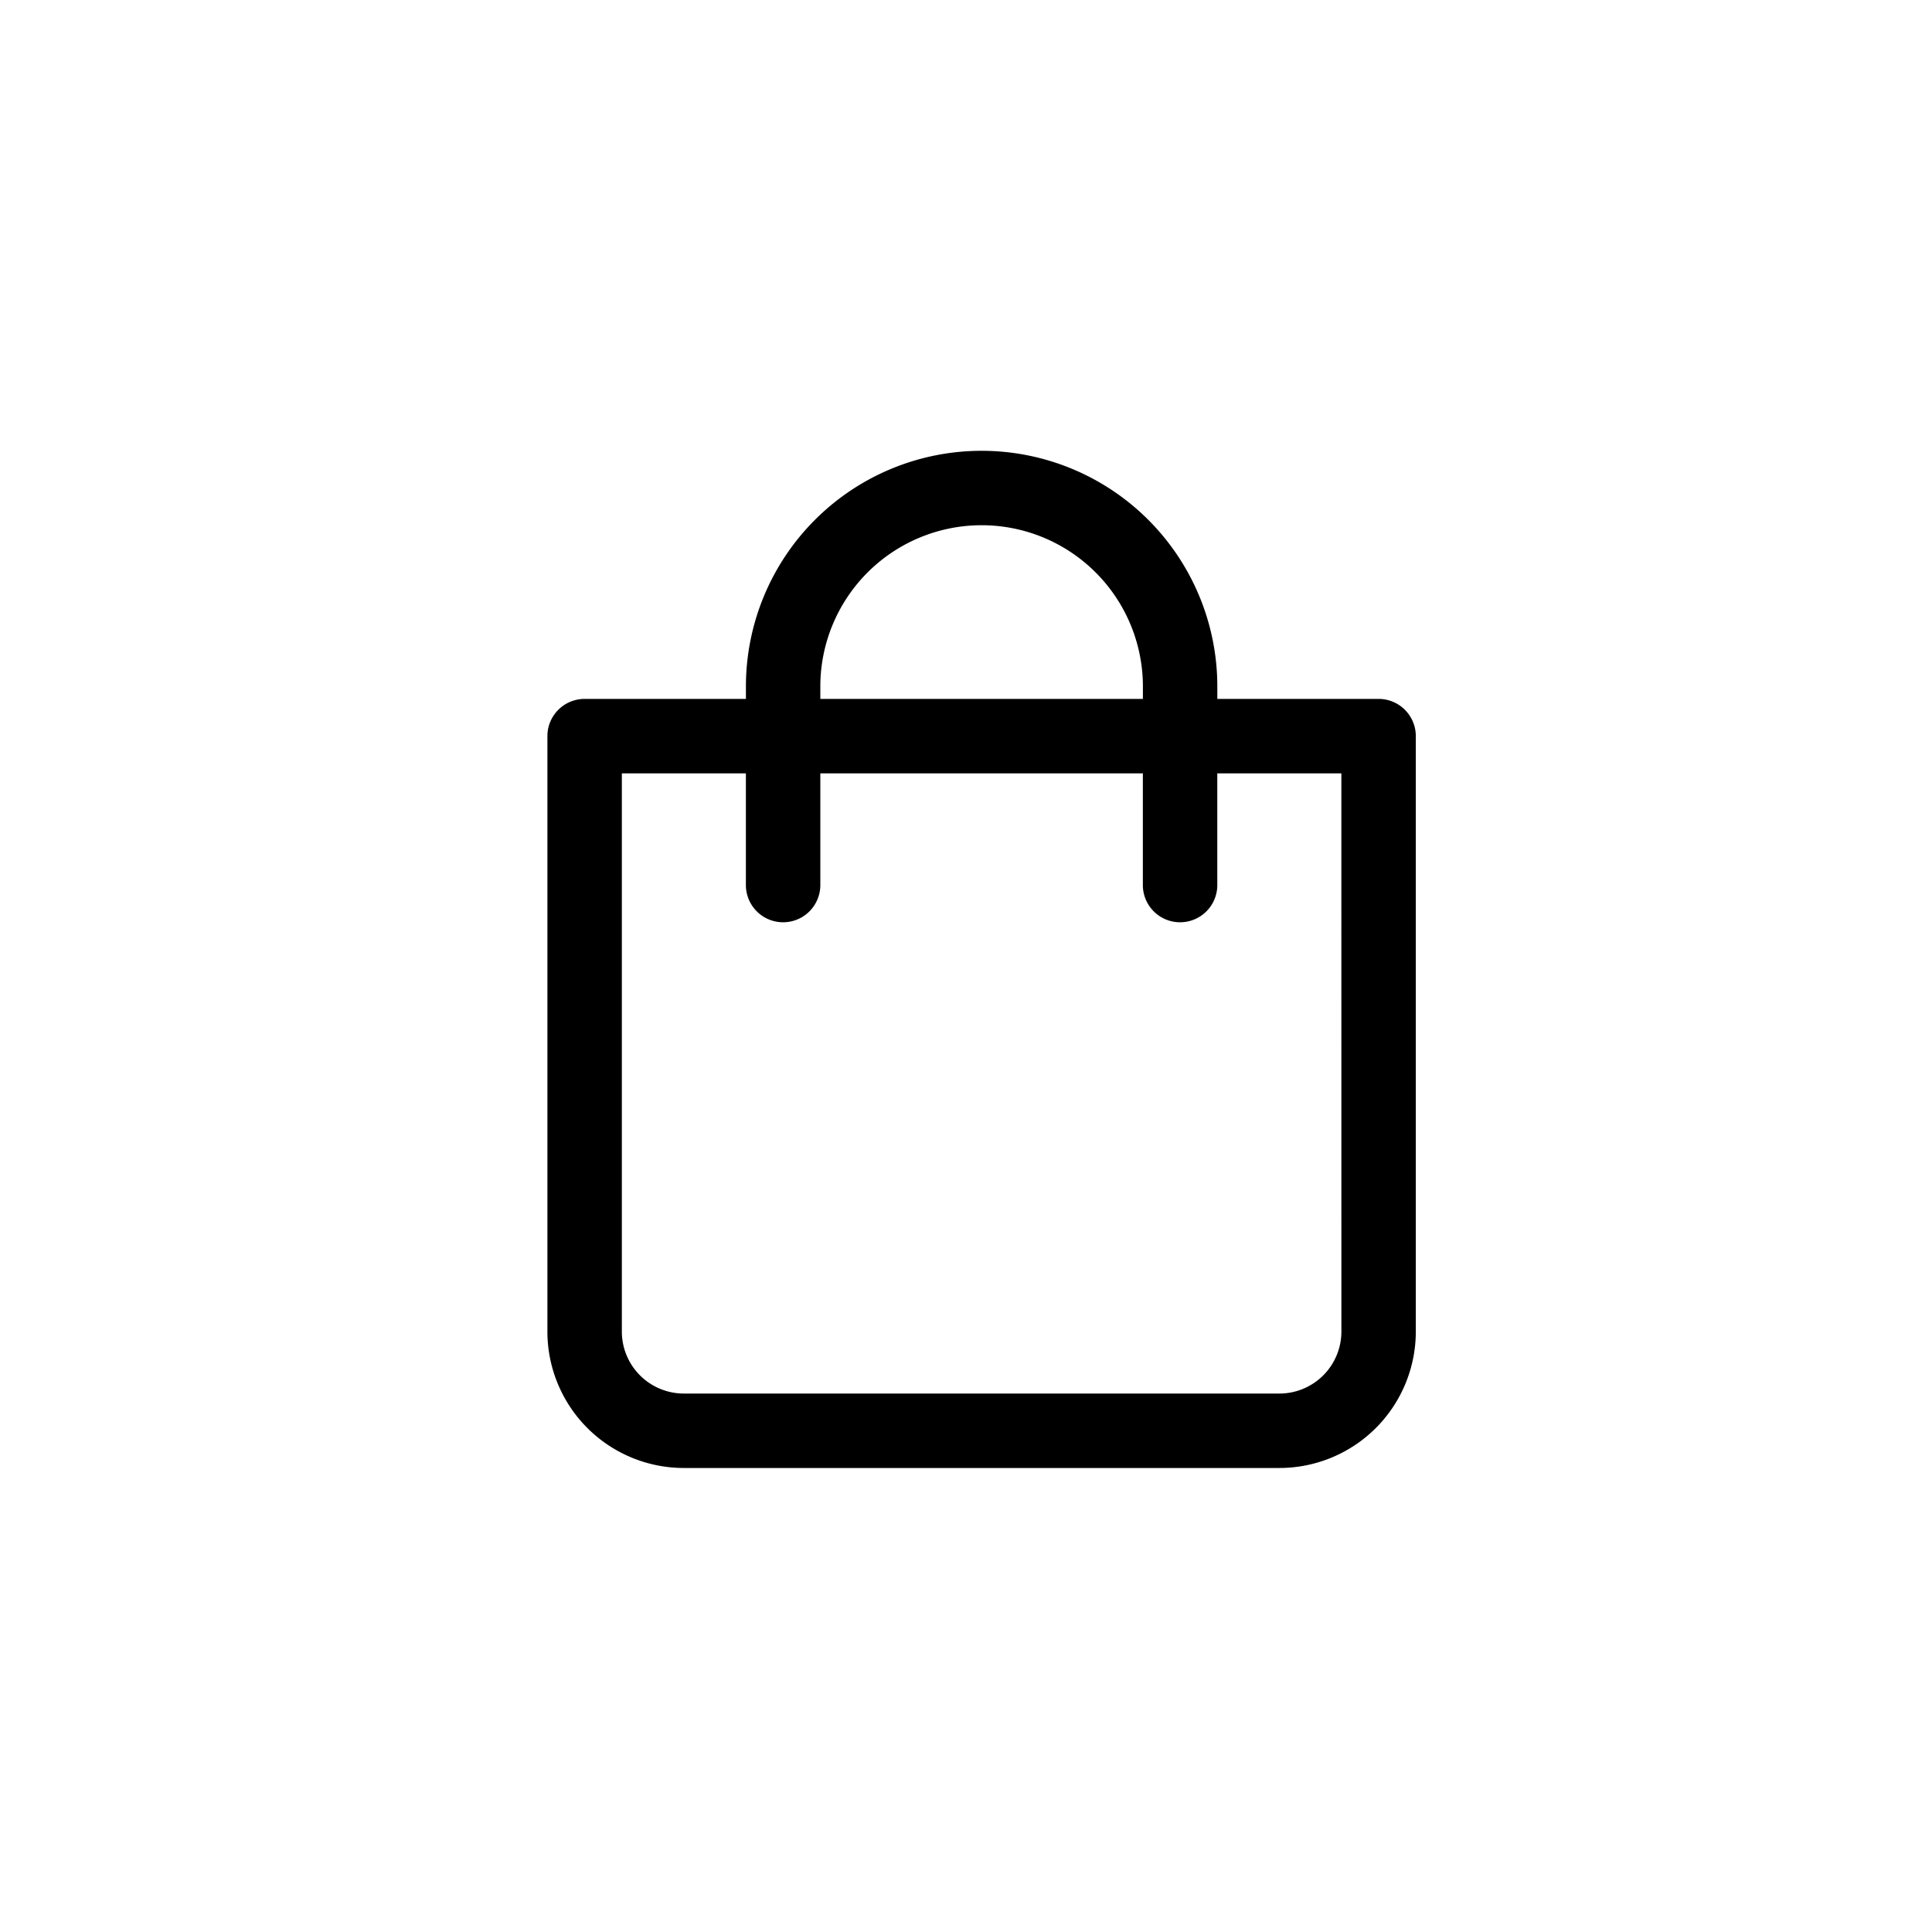 <svg xmlns="http://www.w3.org/2000/svg" xmlns:xlink="http://www.w3.org/1999/xlink" width="128" height="128" viewBox="0 0 128 128">
  <defs>
    <clipPath id="clip-vente">
      <rect width="128" height="128"/>
    </clipPath>
  </defs>
  <g id="vente" clip-path="url(#clip-vente)">
    <g id="noun-shopping-1203354" transform="translate(36.267 29.867)">
      <path id="Tracé_12" data-name="Tracé 12" d="M64.318,24.687H53.634v-.821a15.616,15.616,0,0,0-31.232,0v.821H11.716A2.466,2.466,0,0,0,9.25,27.153V66.6a9.041,9.041,0,0,0,9.041,9.041H57.743A9.041,9.041,0,0,0,66.784,66.6V27.153a2.466,2.466,0,0,0-2.466-2.466Zm-36.986-.821a10.685,10.685,0,1,1,21.371,0v.821H27.332ZM61.854,66.6a4.109,4.109,0,0,1-4.109,4.109H18.291A4.109,4.109,0,0,1,14.182,66.6V29.62H22.4v7.4a2.466,2.466,0,0,0,4.932,0v-7.4H48.7v7.4a2.466,2.466,0,0,0,4.932,0v-7.4h8.22Z" transform="translate(-9.25 -8.25)"/>
    </g>
  </g>
</svg>
